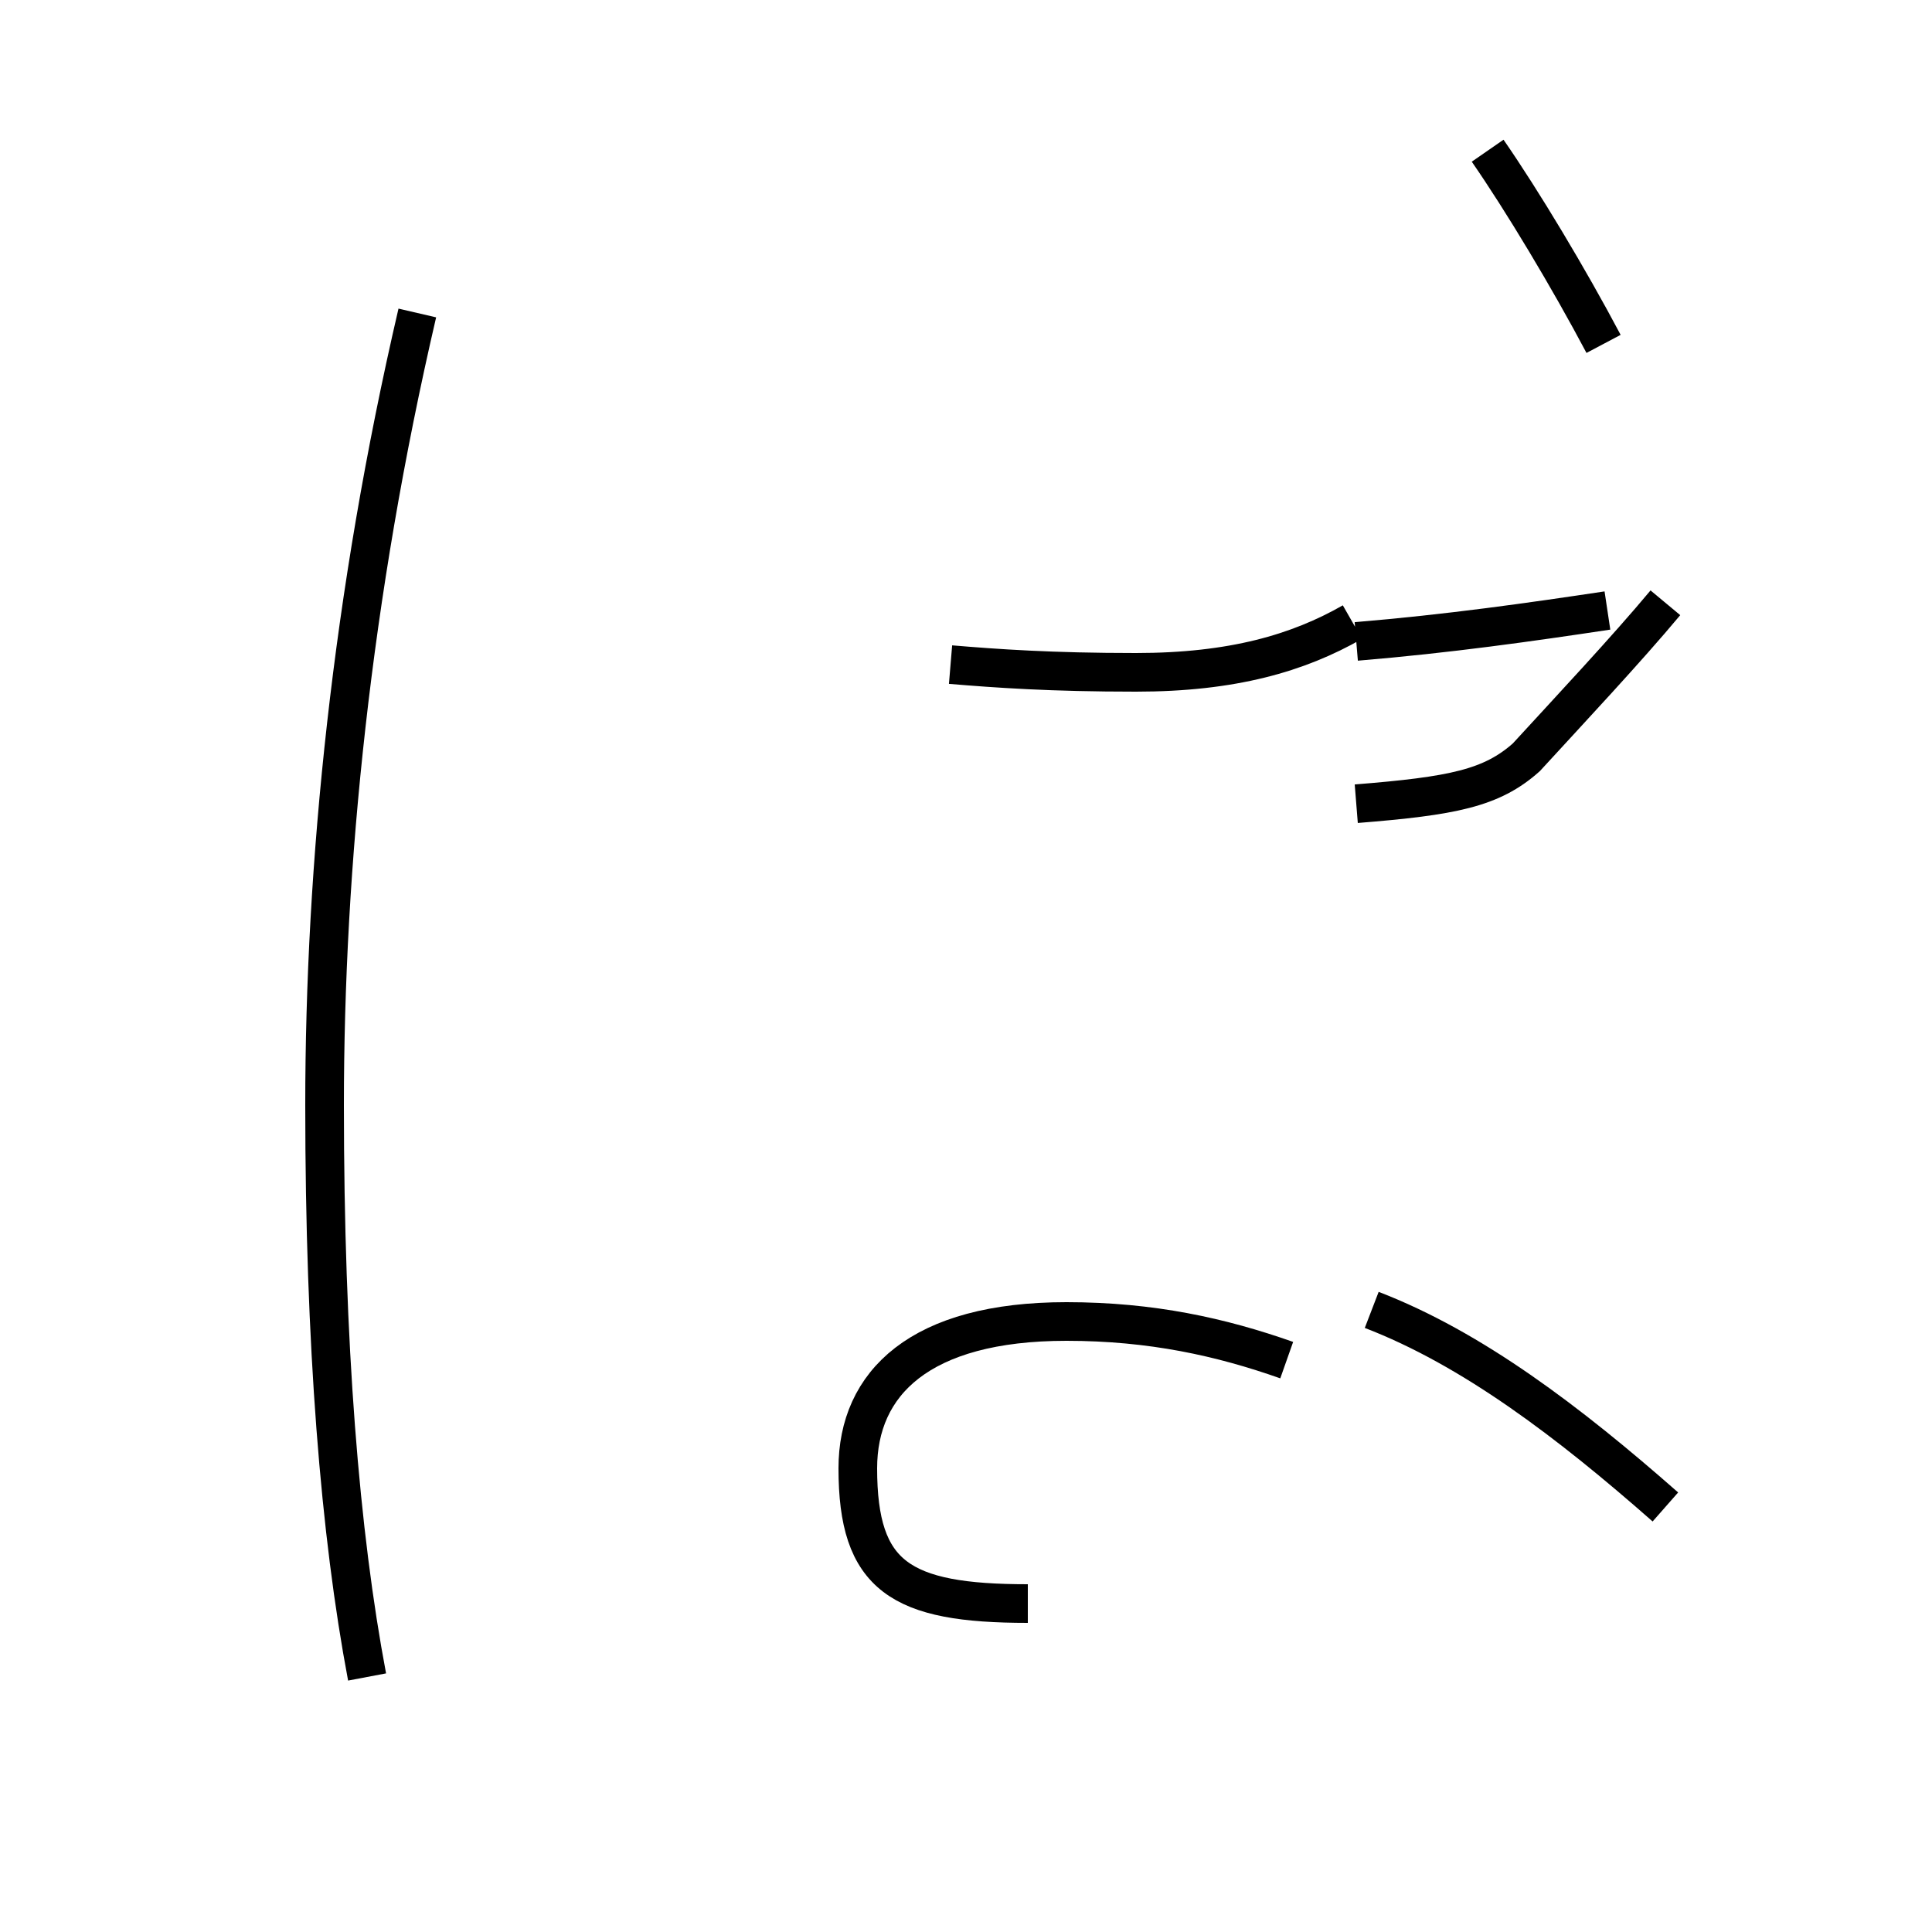 <?xml version='1.0' encoding='utf8'?>
<svg viewBox="0.0 -44.0 50.0 50.0" version="1.1" xmlns="http://www.w3.org/2000/svg">
<rect x="0.0" y="-44.0" width="50.0" height="50.0" fill="#808080" stroke="none"/>
<rect x="-1000" y="-1000" width="2000" height="2000" stroke="white" fill="white"/>
<g style="fill:none; stroke:#000000;  stroke-width:1">
<path d="M 9.5 0.6 C 8.8 4.3 8.4 9.2 8.4 15.4 C 8.4 21.6 9.1 28.6 10.8 35.9 M 26.6 2.5 C 23.3 2.5 22.2 3.2 22.2 6.0 C 22.2 8.2 23.8 9.8 27.6 9.8 C 29.8 9.8 31.6 9.4 33.3 8.8 M 24.6 26.8 C 25.8 26.7 27.2 26.6 29.4 26.6 C 31.9 26.6 33.6 27.1 35.0 27.9 M 41.6 28.2 C 39.6 27.9 37.5 27.6 35.1 27.4 M 43.1 28.4 C 42.1 27.2 40.6 25.6 39.5 24.4 C 38.6 23.6 37.6 23.4 35.1 23.2 M 41.5 35.1 C 40.6 36.8 39.4 38.8 38.5 40.1 M 43.1 5.0 C 40.6 7.2 38.1 9.1 35.5 10.1 " transform="scale(1, -1)" />
</g>
</svg>
